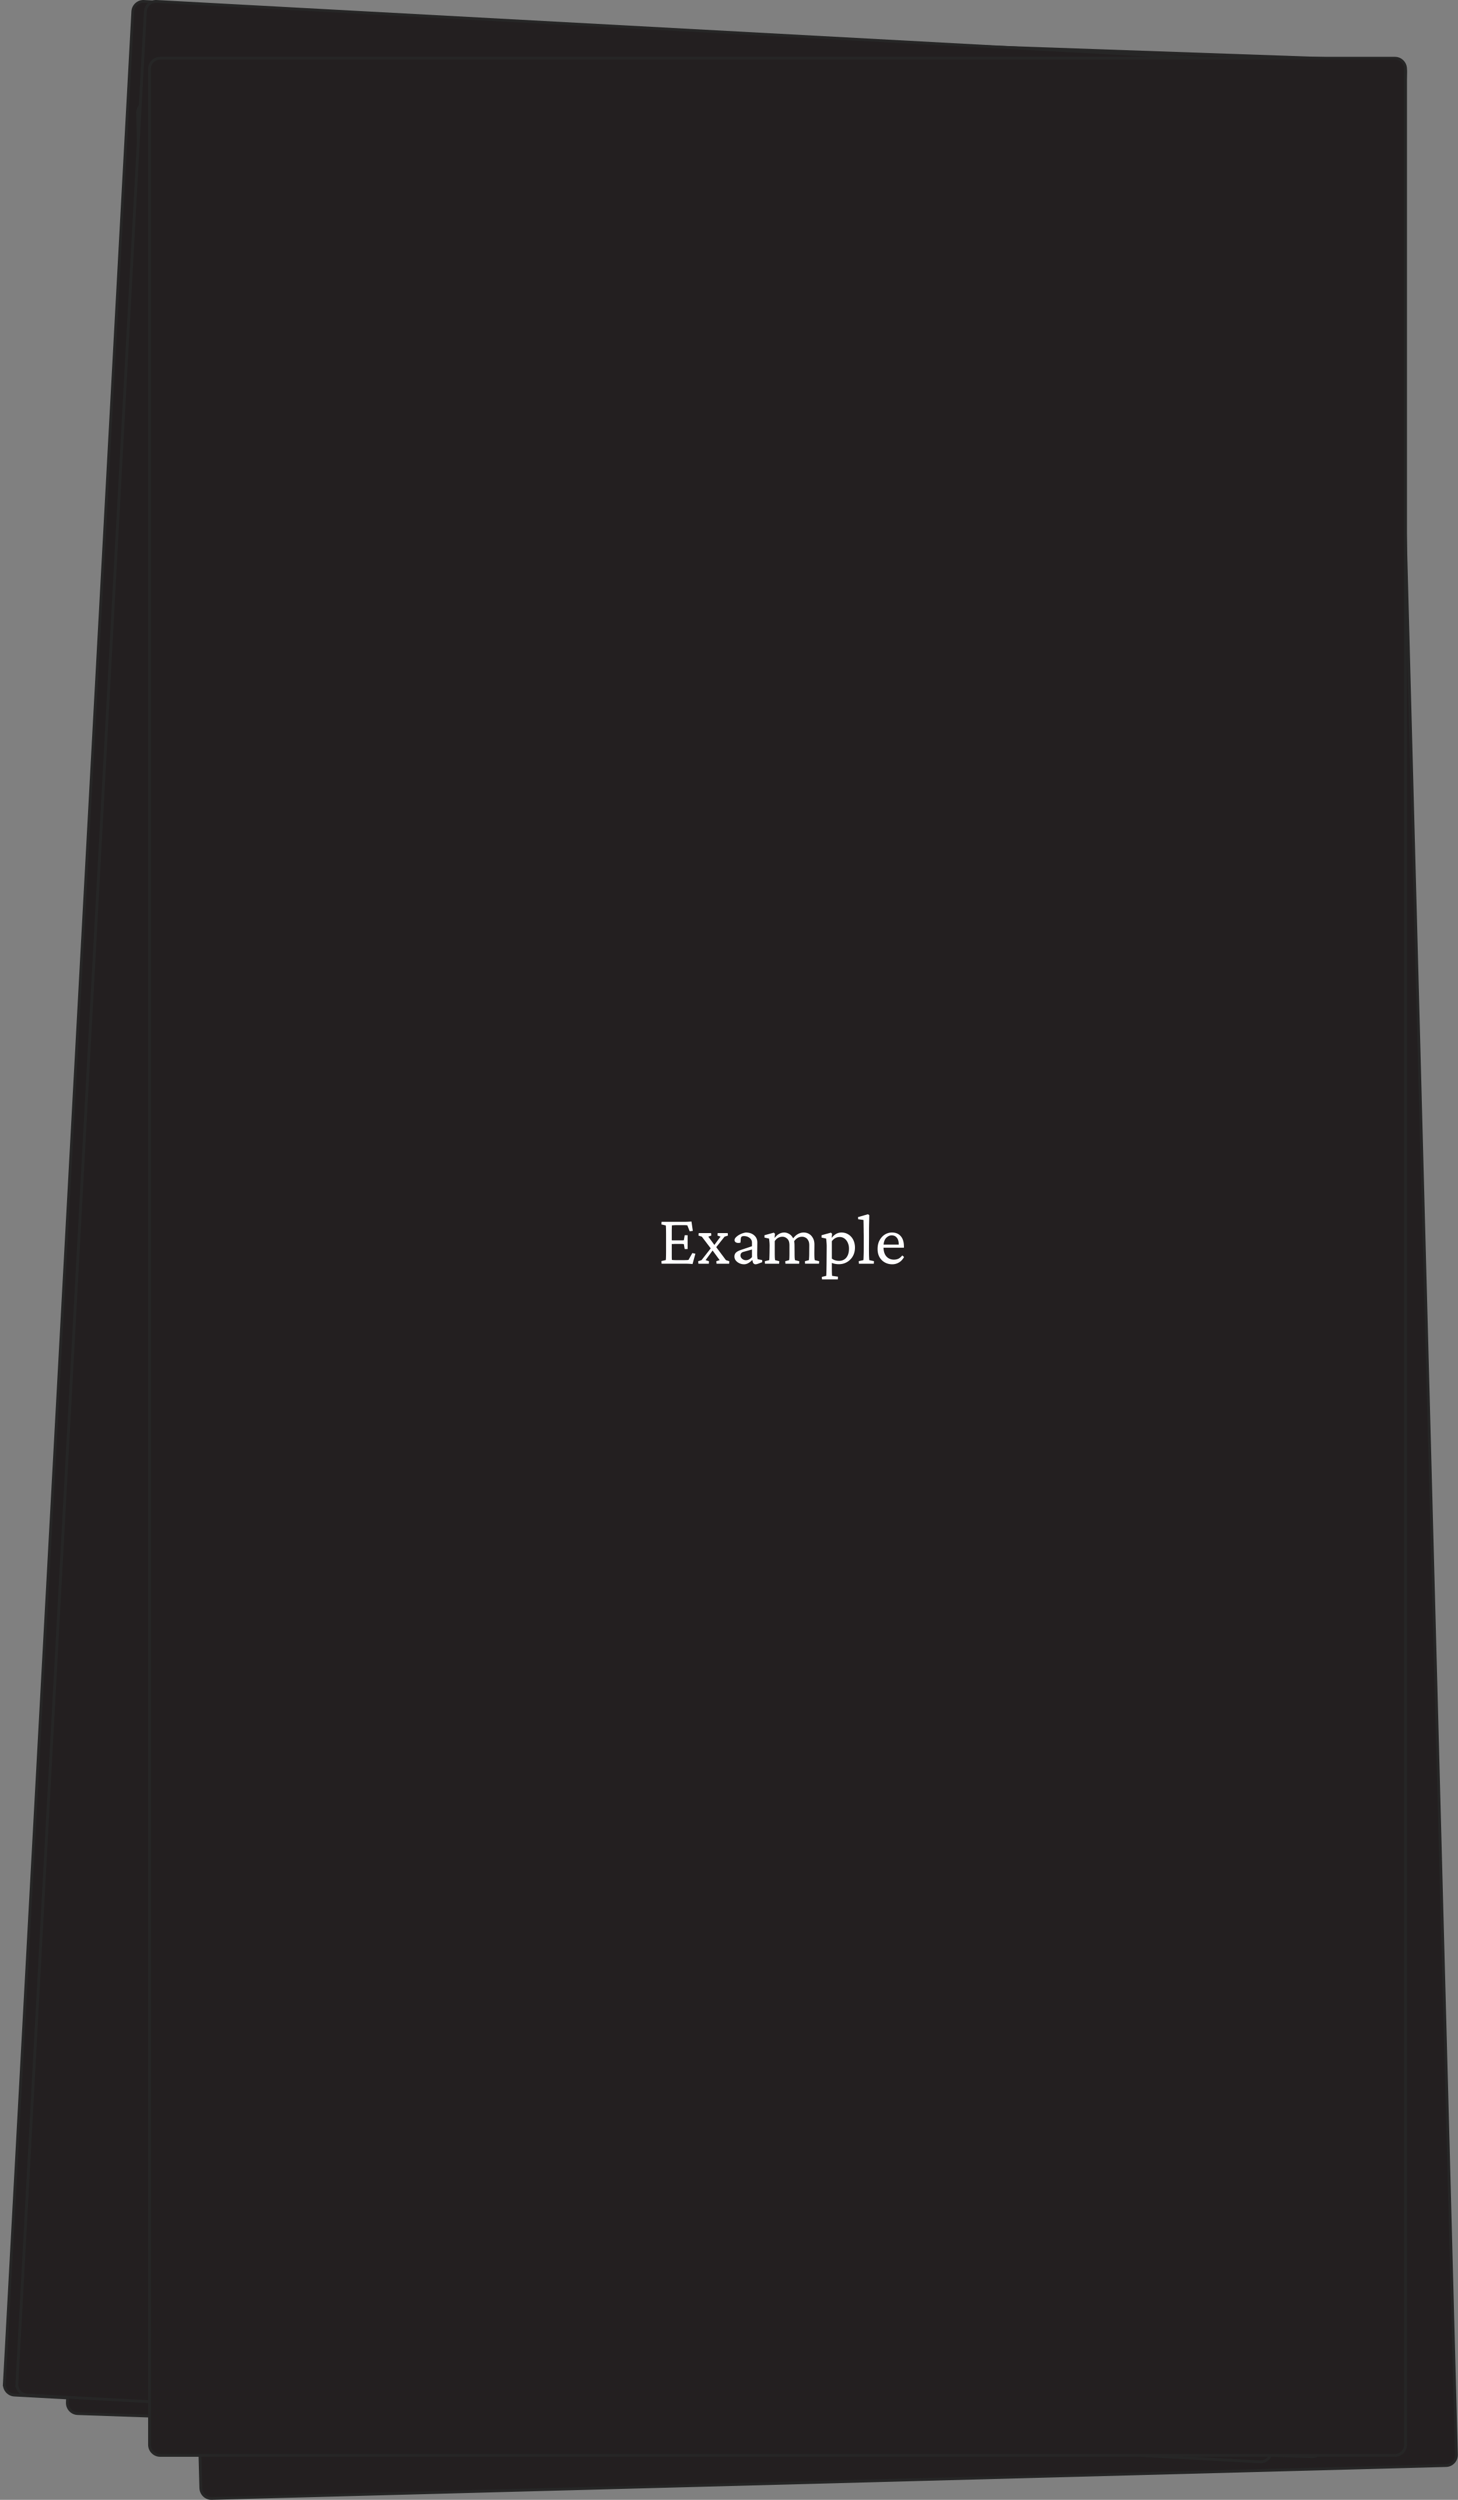 <svg width="399" height="684" fill="none" xmlns="http://www.w3.org/2000/svg"><rect width="100%" height="100%" fill="#808080" stroke="none"/><path fill-rule="evenodd" clip-rule="evenodd" d="M1.19 652.265L36.347 3.145c.087-1.6 1.459-2.84 3.05-2.755L376.84 18.666c1.591.086 2.821 1.467 2.735 3.069L344.42 670.854c-.086 1.602-1.459 2.841-3.049 2.755L3.925 655.334c-1.59-.086-2.821-1.467-2.734-3.069" fill="#231F20"/><path clip-rule="evenodd" d="M1.19 652.265L36.347 3.145c.087-1.6 1.459-2.84 3.05-2.755L376.84 18.666c1.591.086 2.821 1.467 2.735 3.069L344.42 670.854c-.086 1.602-1.459 2.841-3.049 2.755L3.925 655.334c-1.59-.086-2.821-1.467-2.734-3.069z" stroke="#262626" stroke-width=".772"/><path fill-rule="evenodd" clip-rule="evenodd" d="M54.958 680.774l-17.3-649.84c-.043-1.603 1.225-2.95 2.818-2.992l337.819-8.994c1.593-.042 2.931 1.235 2.974 2.838l17.3 649.84c.043 1.604-1.226 2.95-2.818 2.993l-337.82 8.993c-1.593.043-2.93-1.234-2.973-2.838" fill="#231F20"/><path clip-rule="evenodd" d="M54.958 680.774l-17.3-649.84c-.043-1.603 1.225-2.95 2.818-2.992l337.819-8.994c1.593-.042 2.931 1.235 2.974 2.838l17.3 649.84c.043 1.604-1.226 2.95-2.818 2.993l-337.82 8.993c-1.593.043-2.93-1.234-2.973-2.838z" stroke="#262626" stroke-width=".772"/><path fill-rule="evenodd" clip-rule="evenodd" d="M18.437 657.384L41.124 7.71c.056-1.603 1.405-2.87 2.997-2.814l337.734 11.793c1.592.056 2.849 1.413 2.793 3.017L361.96 669.38c-.055 1.603-1.404 2.869-2.996 2.814L21.23 660.4c-1.592-.056-2.849-1.413-2.793-3.016" fill="#231F20"/><path clip-rule="evenodd" d="M18.437 657.384L41.124 7.71c.056-1.603 1.405-2.87 2.997-2.814l337.734 11.793c1.592.056 2.849 1.413 2.793 3.017L361.96 669.38c-.055 1.603-1.404 2.869-2.996 2.814L21.23 660.4c-1.592-.056-2.849-1.413-2.793-3.016z" stroke="#262626" stroke-width=".772"/><path fill-rule="evenodd" clip-rule="evenodd" d="M4.626 652.265L39.781 3.145c.087-1.6 1.46-2.84 3.05-2.755l337.445 18.276c1.591.086 2.821 1.467 2.735 3.069l-35.156 649.119c-.086 1.602-1.459 2.841-3.049 2.755L7.36 655.334c-1.59-.086-2.82-1.467-2.734-3.069" fill="#231F20"/><path clip-rule="evenodd" d="M4.626 652.265L39.781 3.145c.087-1.6 1.46-2.84 3.05-2.755l337.445 18.276c1.591.086 2.821 1.467 2.735 3.069l-35.156 649.119c-.086 1.602-1.459 2.841-3.049 2.755L7.36 655.334c-1.59-.086-2.82-1.467-2.734-3.069z" stroke="#262626" stroke-width=".772"/><path fill-rule="evenodd" clip-rule="evenodd" d="M40.917 668.922V18.852c0-1.604 1.303-2.917 2.896-2.917h337.94c1.593 0 2.897 1.313 2.897 2.917v650.07c0 1.604-1.304 2.917-2.897 2.917H43.813c-1.593 0-2.896-1.313-2.896-2.917" fill="#231F20"/><path clip-rule="evenodd" d="M40.917 668.922V18.852c0-1.604 1.303-2.917 2.896-2.917h337.94c1.593 0 2.897 1.313 2.897 2.917v650.07c0 1.604-1.304 2.917-2.897 2.917H43.813c-1.593 0-2.896-1.313-2.896-2.917z" stroke="#262626" stroke-width=".772"/><path d="M187.374 341.77l-.234-1.348c-.157-.039-.456-.059-.899-.059h-1.504c-.13 0-.273.007-.429.02h-.469V343.996c.013.378.026.625.039.742.338.039.742.059 1.211.059h1.953c.43 0 .742-.007.937-.02a2.37 2.37 0 00.45-.058l1.035-1.856.84.176-.782 2.832a16.459 16.459 0 00-1.777-.098h-6.699l-.039-.722 1.191-.274c.052-.195.078-1.145.078-2.851v-3.75c0-1.745-.026-2.702-.078-2.871l-1.191-.274.039-.722h6.308c.261 0 .534-.007.821-.02.299-.013.651-.032 1.054-.059l.372 2.559-.86.117-.644-1.621a4.442 4.442 0 00-.762-.058h-2.266a9.23 9.23 0 00-.644.019l-.547.039c0 .052-.007.202-.02.449 0 .235-.006.515-.019.84v2.793c.169.013.325.02.469.02h2.48c.156-.013.274-.026.352-.039l.234-1.368h.801v3.79h-.801zm12.168 4.003h-3.457l-.059-.683.918-.293-1.933-2.637-1.914 2.637.918.293-.039.683h-2.852l-.059-.683.918-.293 2.52-3.223-2.441-3.203-.918-.293.058-.683h3.399l.058.683-.82.293 1.66 2.266 1.68-2.266-.821-.293.039-.683h2.754l.059.683-.918.293-2.285 2.871 2.656 3.555.918.293-.039.683zm4.096.157c-.508 0-.963-.104-1.367-.313a2.736 2.736 0 01-.957-.781 1.785 1.785 0 01-.332-1.016c0-.429.137-.787.41-1.074.287-.286.762-.54 1.426-.762l2.969-.996v-1.015c0-.495-.215-.912-.645-1.25-.429-.339-.95-.508-1.562-.508-.339 0-.567.071-.684.215-.117.13-.182.403-.195.82l-.059.762c-.442.117-.827.11-1.152-.02-.313-.143-.469-.371-.469-.683 0-.274.156-.56.469-.86.325-.299.723-.56 1.191-.781a5.116 5.116 0 011.407-.43c.95 0 1.712.254 2.285.762.586.495.879 1.152.879 1.973l-.039 3.32a6.935 6.935 0 00.117 1.25l1.25.234v.586l-.938.352a6.76 6.76 0 01-.488.156 1.504 1.504 0 01-.391.059c-.39 0-.644-.222-.761-.664l-.118-.528c-.768.795-1.517 1.192-2.246 1.192zm.489-1.114c.612 0 1.165-.286 1.66-.859v-2.07l-2.266.625c-.586.143-.879.481-.879 1.015 0 .339.15.638.449.899.3.26.645.39 1.036.39zm5.214.957l-.039-.683 1.211-.293c.013-.13.026-.332.039-.606.013-.273.026-.768.039-1.484l.02-1.543c.013-.417 0-.84-.039-1.269a12.695 12.695 0 00-.117-.997l-1.25-.273v-.645l2.558-.703.313.293-.098 1.075.059.019c.403-.508.82-.872 1.25-1.094a2.868 2.868 0 011.328-.332c.456 0 .905.13 1.348.391.455.26.82.664 1.093 1.211.43-.56.886-.964 1.367-1.211.482-.261.99-.391 1.524-.391s1.022.13 1.465.391c.442.26.794.638 1.054 1.133.274.481.411 1.074.411 1.777l-.02 2.207c0 .482.007.912.02 1.289.026.365.058.619.097.762l1.211.293-.058.683h-3.809l-.039-.683 1.094-.293c.013-.143.026-.352.039-.625.026-.287.039-.71.039-1.27l.019-2.148c0-.586-.104-1.048-.312-1.387-.195-.351-.443-.599-.742-.742a1.932 1.932 0 00-.899-.234c-.872 0-1.601.41-2.187 1.23.065.339.097.697.097 1.074l.02 2.051c0 .482.006.912.019 1.289.027.365.059.619.098.762l1.172.293-.039.683h-3.75l-.059-.683 1.075-.293c.026-.143.045-.358.058-.645.013-.286.02-.703.02-1.25v-2.168c0-.846-.202-1.445-.606-1.796-.39-.365-.827-.547-1.308-.547-.404 0-.788.097-1.153.293-.364.195-.683.501-.957.918v2.949c0 .612.007 1.107.02 1.484.026.365.052.619.078.762l1.152.293-.058.683h-3.868zm15.606 4.297l-.039-.683 1.211-.293c.013-.13.026-.449.039-.957.013-.495.026-1.224.039-2.188l.039-4.883c0-.39-.02-.794-.059-1.211a9.285 9.285 0 00-.097-.957l-1.25-.273v-.645l2.558-.703.313.293-.098 1.075h.059c.729-.938 1.601-1.407 2.617-1.407.716 0 1.354.183 1.914.547.56.352.996.84 1.309 1.465.312.625.468 1.335.468 2.129 0 .872-.195 1.654-.586 2.344a4.332 4.332 0 01-1.582 1.601c-.664.391-1.412.586-2.246.586-.69 0-1.328-.117-1.914-.351v1.484c0 .508.007.931.02 1.269.013.352.032.612.058.782l1.602.234-.039.742h-4.336zm4.687-5.078c.795 0 1.439-.28 1.934-.84.495-.573.749-1.38.762-2.422.013-.612-.091-1.165-.313-1.66a2.736 2.736 0 00-.898-1.172 2.192 2.192 0 00-1.328-.429c-.847 0-1.563.384-2.149 1.152v4.746c.534.417 1.198.625 1.992.625zm5.411.781l-.039-.703 1.269-.273c.026-.208.046-.593.059-1.152.026-.573.039-1.42.039-2.54v-2.421c0-.495-.007-1.003-.02-1.524 0-.534-.006-1.035-.019-1.504 0-.468-.007-.866-.02-1.191 0-.339-.006-.56-.019-.664l-1.446-.196-.039-.585 2.715-.782.371.254-.039 1.66c-.013.534-.026 1.14-.039 1.817v2.383l-.019 3.183c0 .755.006 1.445.019 2.07.026.612.052 1.01.078 1.192l1.27.273-.039.703h-4.082zm9.121.157c-.742 0-1.419-.17-2.031-.508a3.857 3.857 0 01-1.446-1.445c-.351-.625-.527-1.368-.527-2.227 0-.938.189-1.745.566-2.422.378-.677.866-1.198 1.465-1.562a3.65 3.65 0 011.973-.528c1.002.013 1.784.352 2.344 1.016.572.651.859 1.582.859 2.793v.351h-5.586c.026 1.042.299 1.849.82 2.422.534.56 1.205.84 2.012.84.469 0 .885-.084 1.25-.254.365-.182.716-.482 1.055-.898l.488.43c-.378.677-.846 1.178-1.406 1.503a3.518 3.518 0 01-1.836.489zm-.156-7.91c-.521 0-1.003.214-1.446.644-.429.417-.683 1.042-.762 1.875h4.141v-.137c0-.755-.176-1.341-.527-1.757-.339-.417-.808-.625-1.406-.625z" fill="#FEFEFE"/></svg>
